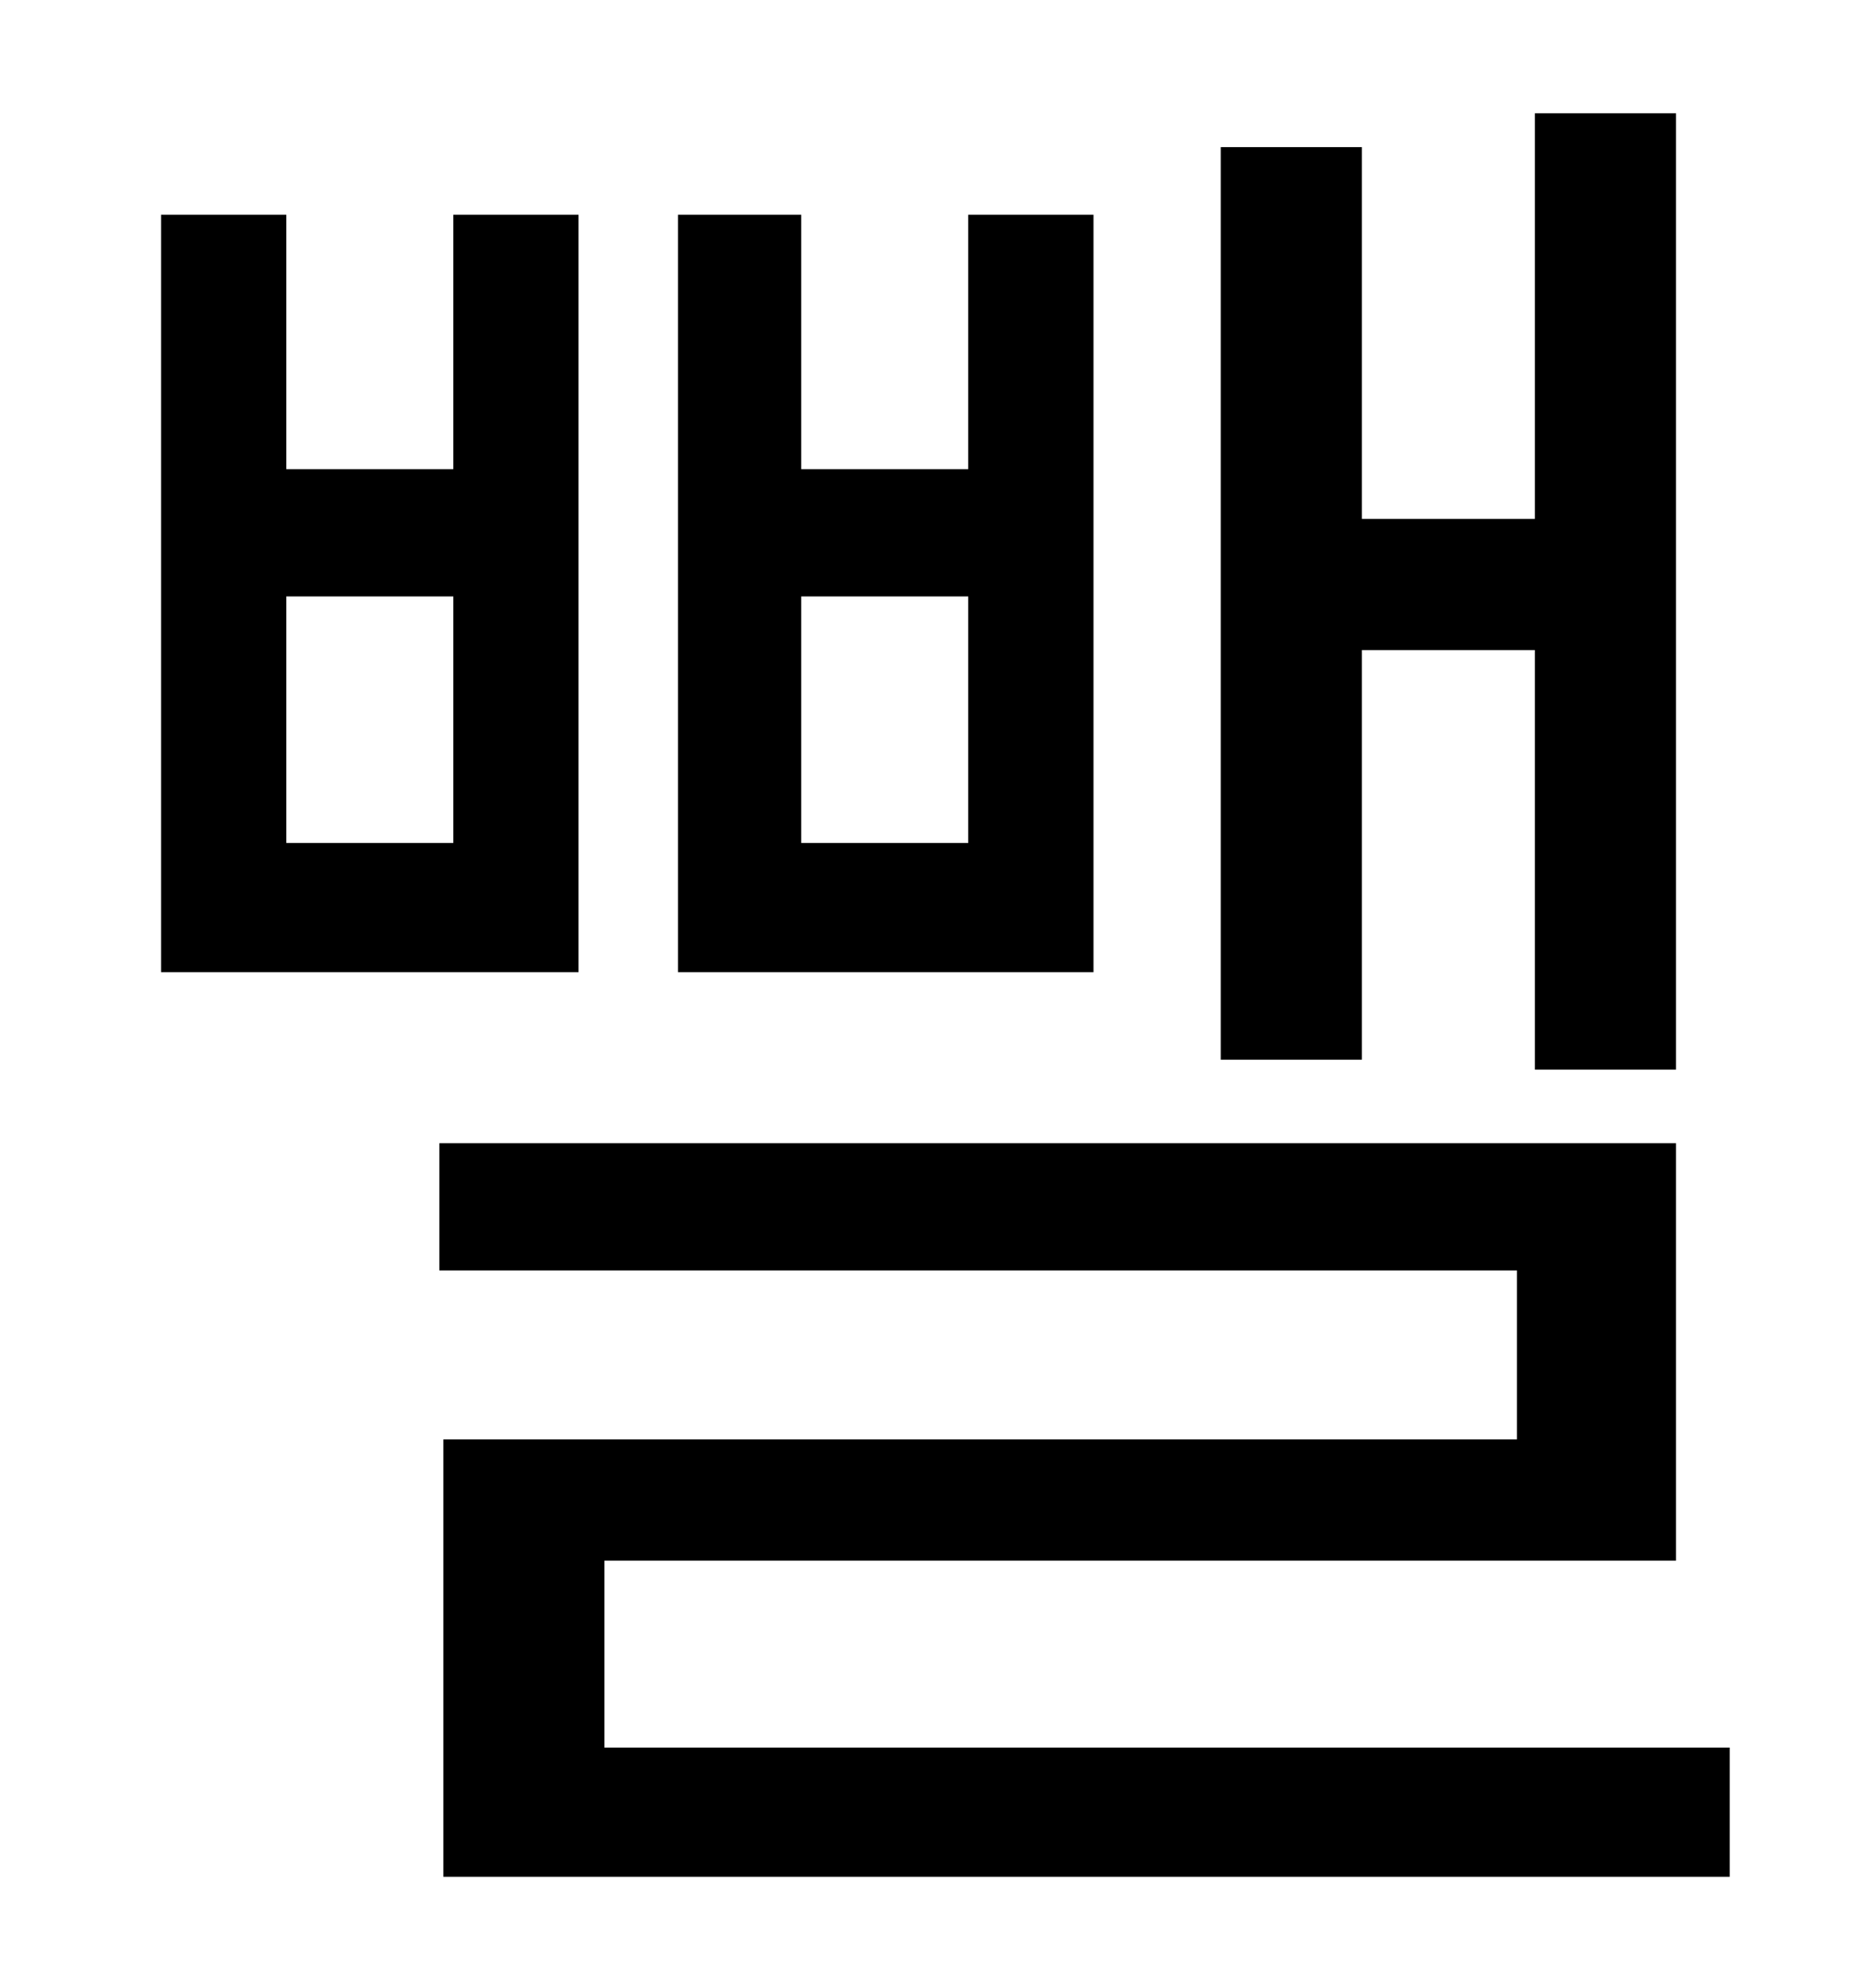<?xml version="1.0" standalone="no"?>
<!DOCTYPE svg PUBLIC "-//W3C//DTD SVG 1.1//EN" "http://www.w3.org/Graphics/SVG/1.1/DTD/svg11.dtd" >
<svg xmlns="http://www.w3.org/2000/svg" xmlns:xlink="http://www.w3.org/1999/xlink" version="1.1" viewBox="-10 0 930 1000">
   <path fill="currentColor"
d="M675 327v206h-71v-459h71v187h87v-204h71v481h-71v-211h-87zM477 424v-124h-84v124h84zM540 108v381h-209v-381h62v128h84v-128h63zM218 424v-124h-84v124h84zM281 108v381h-210v-381h63v128h84v-128h63zM294 879h566v65h-647v-220h540v-85h-542v-64h622v210h-539v94z
" />
</svg>
